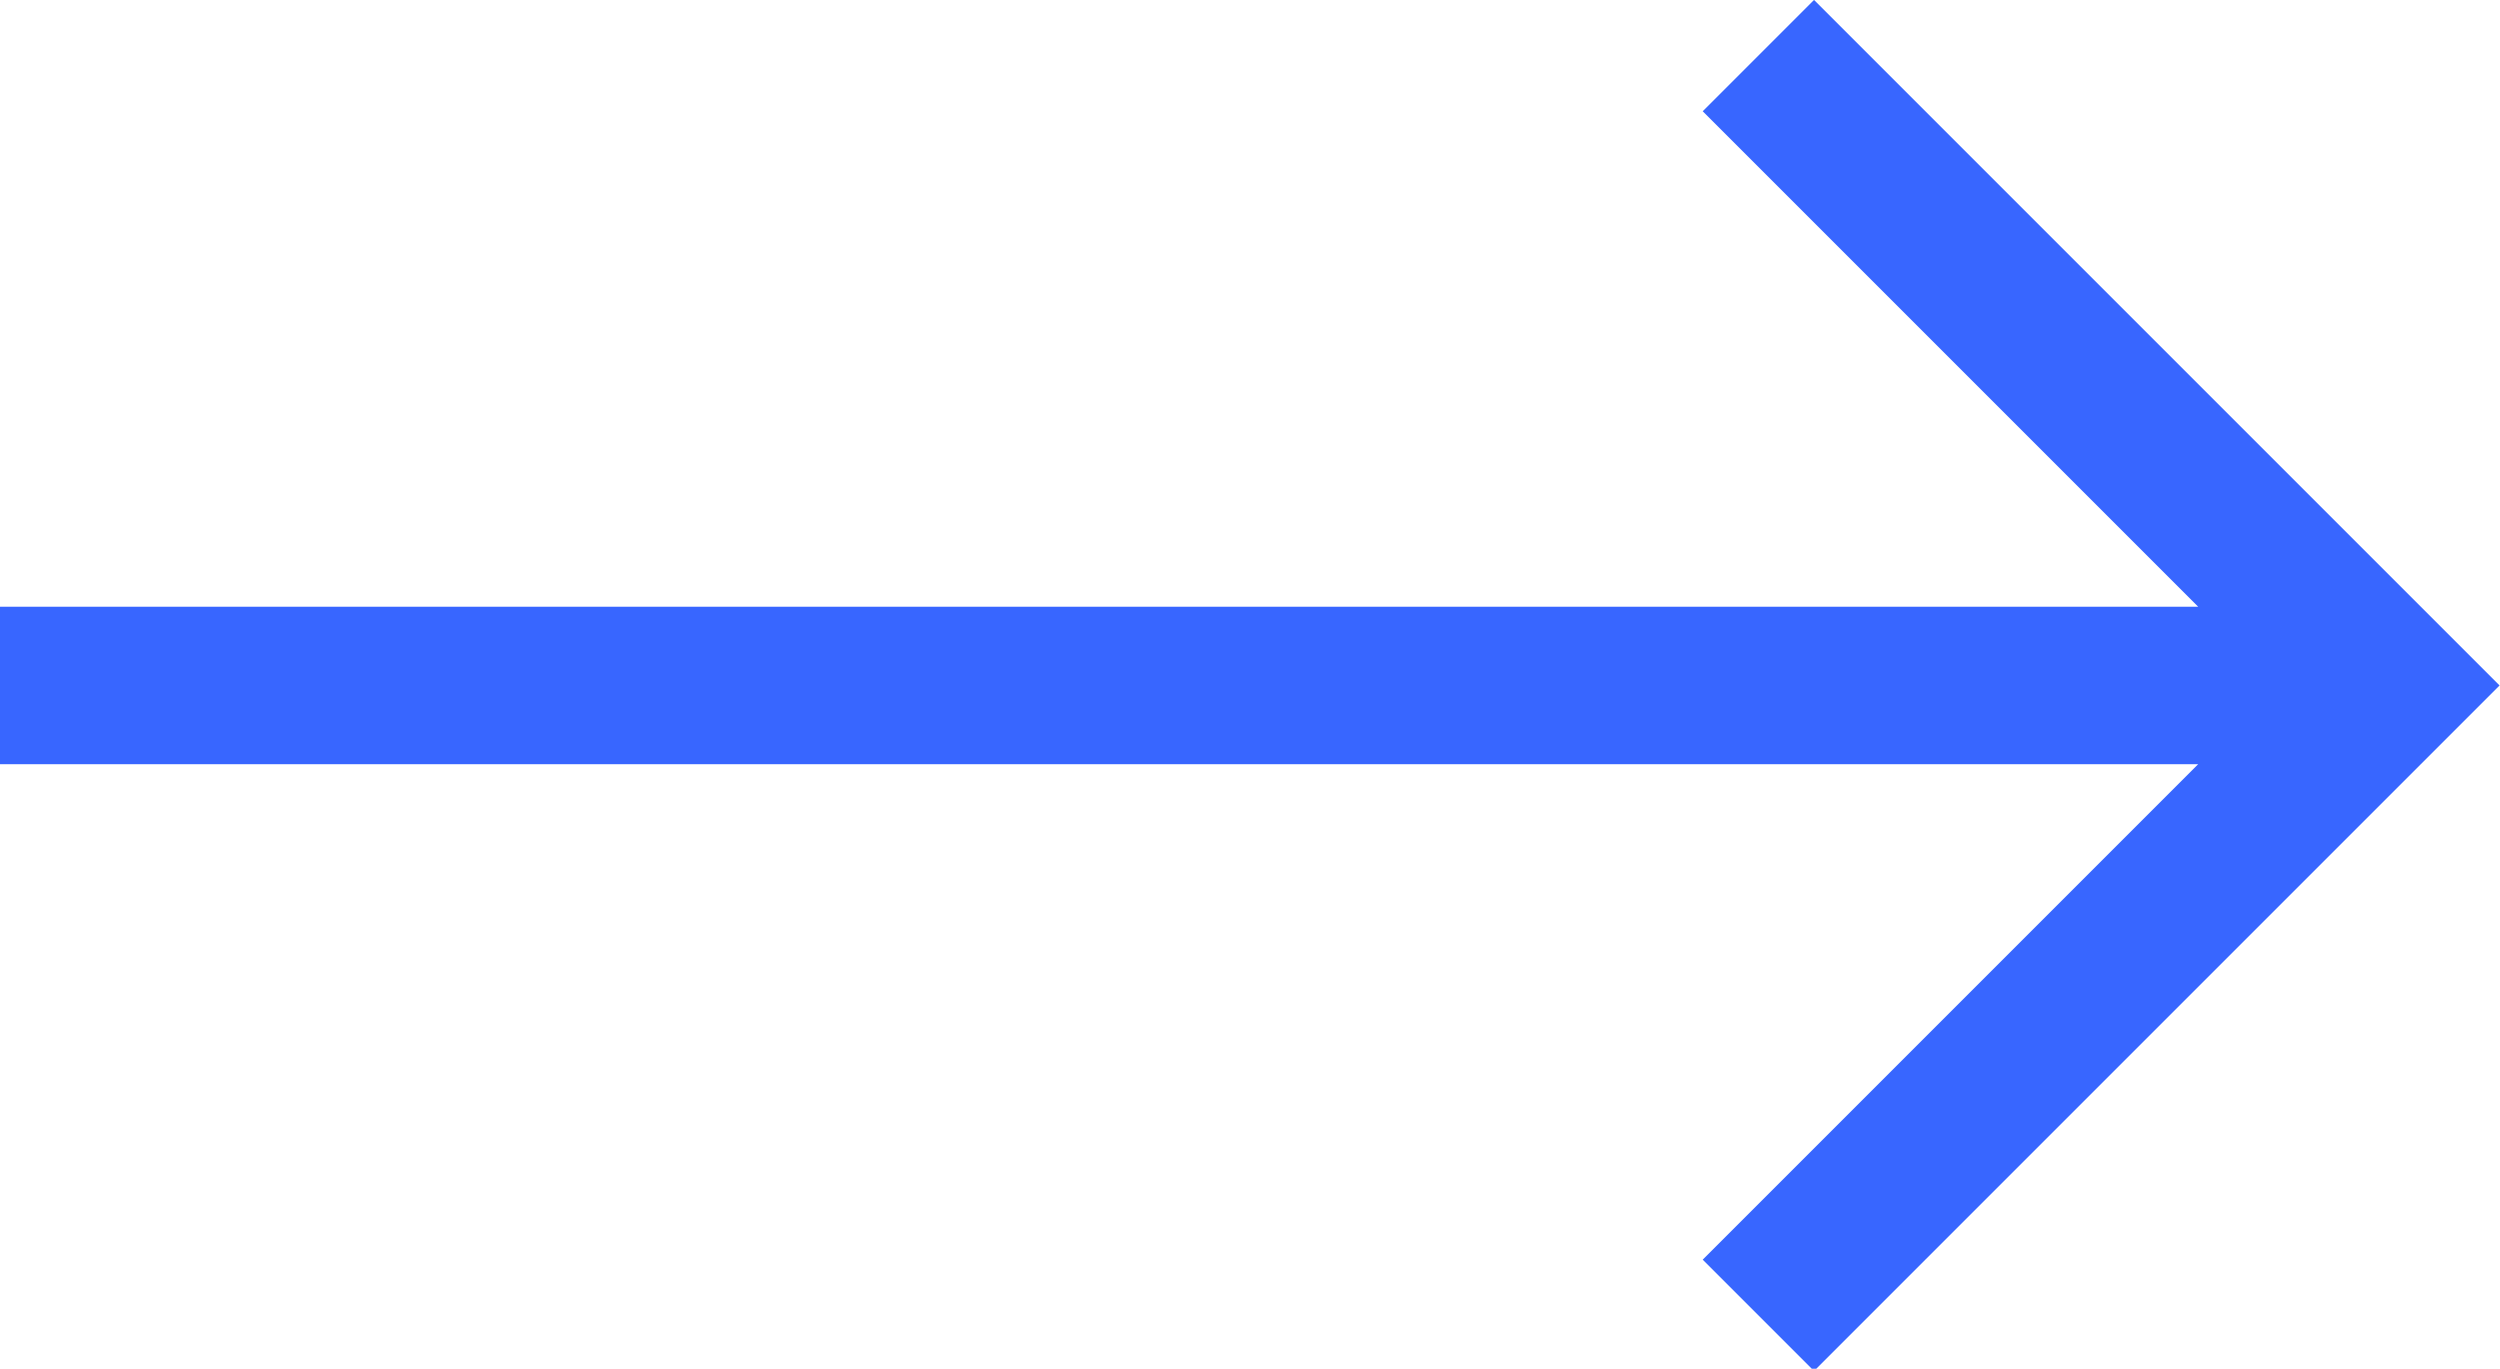 <svg id="Layer_1" data-name="Layer 1" xmlns="http://www.w3.org/2000/svg" width="179" height="98" viewBox="0 0 179 98"><defs><style>.cls-1{fill:#3866ff;}</style></defs><title>arrow_blue</title><polygon class="cls-1" points="121.914 7.966 129.885 -0.006 178.969 49.078 129.885 98.162 121.914 90.191 157.389 54.715 0 54.715 0 43.441 157.389 43.441 121.914 7.966"/></svg>
